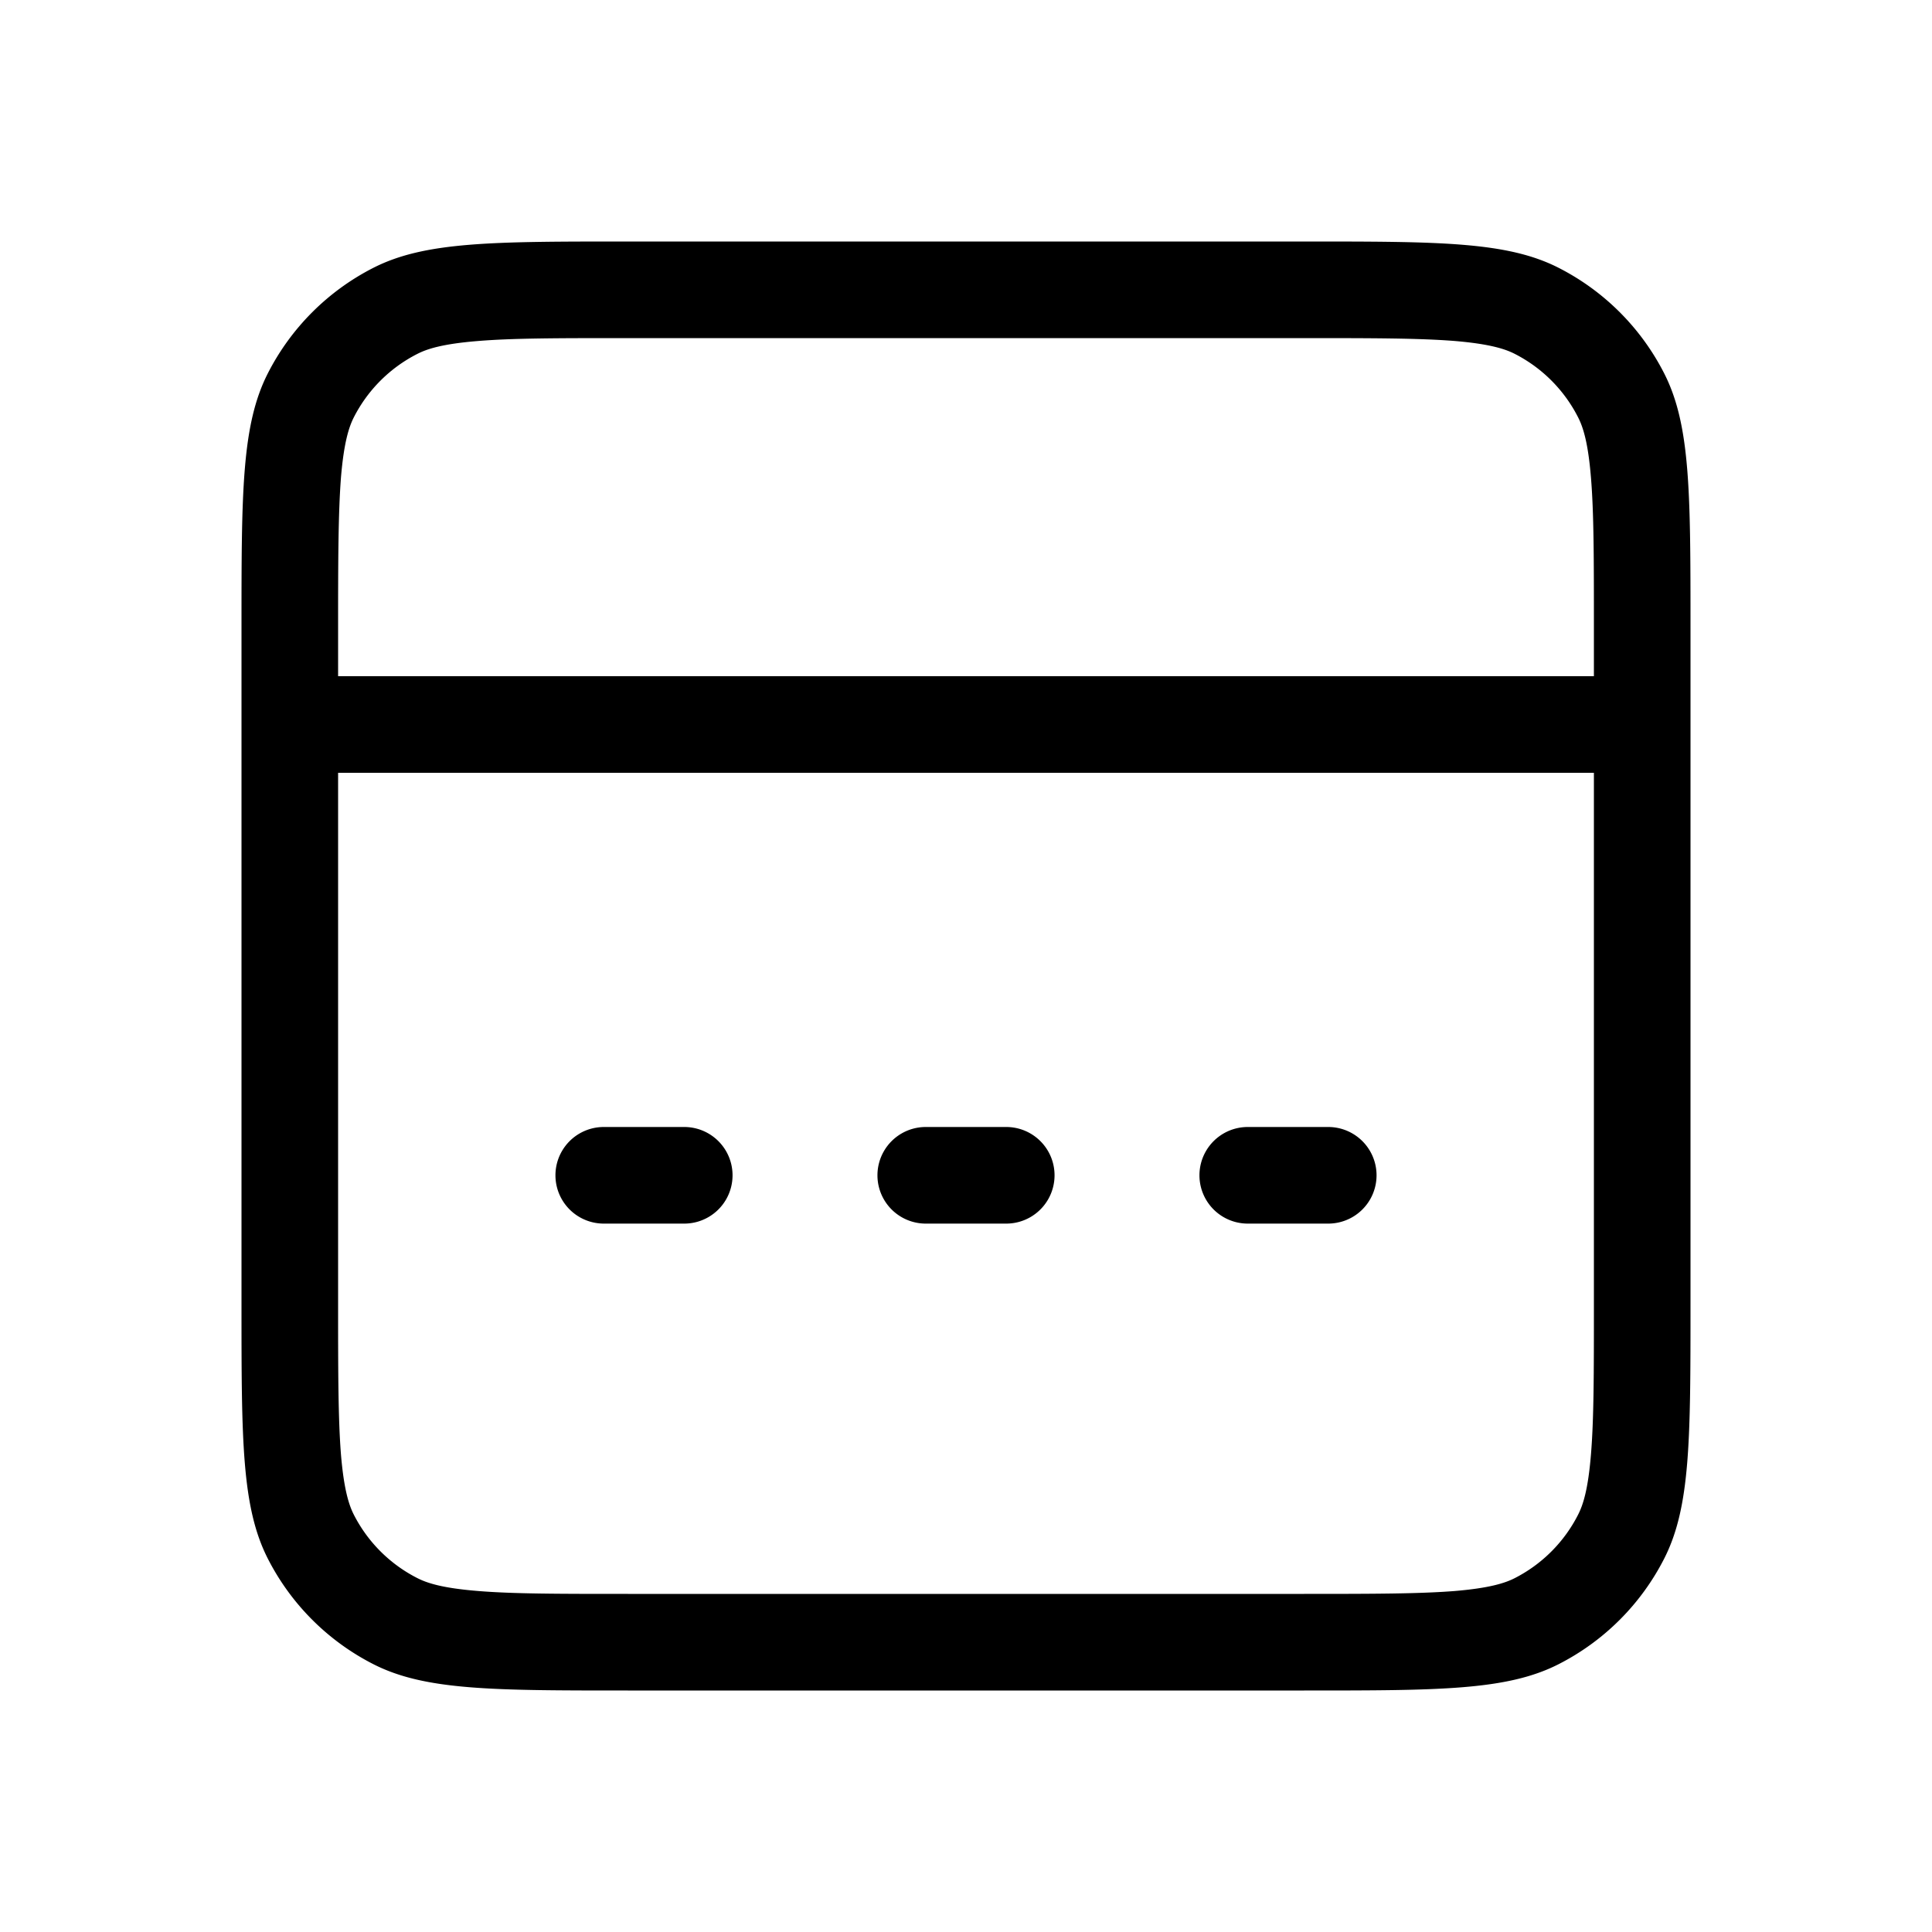 <svg xmlns="http://www.w3.org/2000/svg" width="24" height="24" fill="none" viewBox="0 0 24 24">
  <path fill="currentColor" d="M7.5 14h1a.6.6 0 1 1 0 1.2h-1a.6.6 0 1 1 0-1.2Zm4 0h1a.6.6 0 1 1 0 1.2h-1a.6.6 0 1 1 0-1.2Zm5 0h-1a.6.6 0 1 0 0 1.2h1a.6.6 0 1 0 0-1.2Z"/>
  <path fill="currentColor" fill-rule="evenodd" d="M20.673 4.638C21 5.28 21 6.12 21 7.8v8.4c0 1.68 0 2.52-.327 3.162a3 3 0 0 1-1.311 1.311C18.72 21 17.88 21 16.2 21H7.8c-1.68 0-2.52 0-3.162-.327a3 3 0 0 1-1.311-1.311C3 18.72 3 17.88 3 16.2V7.8c0-1.68 0-2.52.327-3.162a3 3 0 0 1 1.311-1.311C5.28 3 6.12 3 7.8 3h8.4c1.68 0 2.52 0 3.162.327a3 3 0 0 1 1.311 1.311ZM4.2 9.6h15.6v6.6c0 .86 0 1.433-.037 1.873-.035.426-.096.62-.16.744a1.8 1.8 0 0 1-.786.787c-.123.063-.318.124-.744.16-.44.035-1.013.036-1.873.036H7.8c-.86 0-1.433 0-1.873-.037-.426-.035-.62-.096-.744-.16a1.8 1.8 0 0 1-.787-.786c-.063-.123-.124-.318-.16-.744-.035-.44-.036-1.013-.036-1.873V9.6Zm0-1.2h15.6v-.6c0-.86 0-1.433-.037-1.873-.035-.426-.096-.62-.16-.744a1.8 1.8 0 0 0-.786-.787c-.123-.063-.318-.124-.744-.16-.44-.035-1.013-.036-1.873-.036H7.8c-.86 0-1.433 0-1.873.037-.426.035-.62.096-.744.16a1.8 1.8 0 0 0-.787.786c-.063.123-.124.318-.16.744C4.202 6.367 4.2 6.94 4.2 7.8v.6Z" clip-rule="evenodd"/>
</svg>
